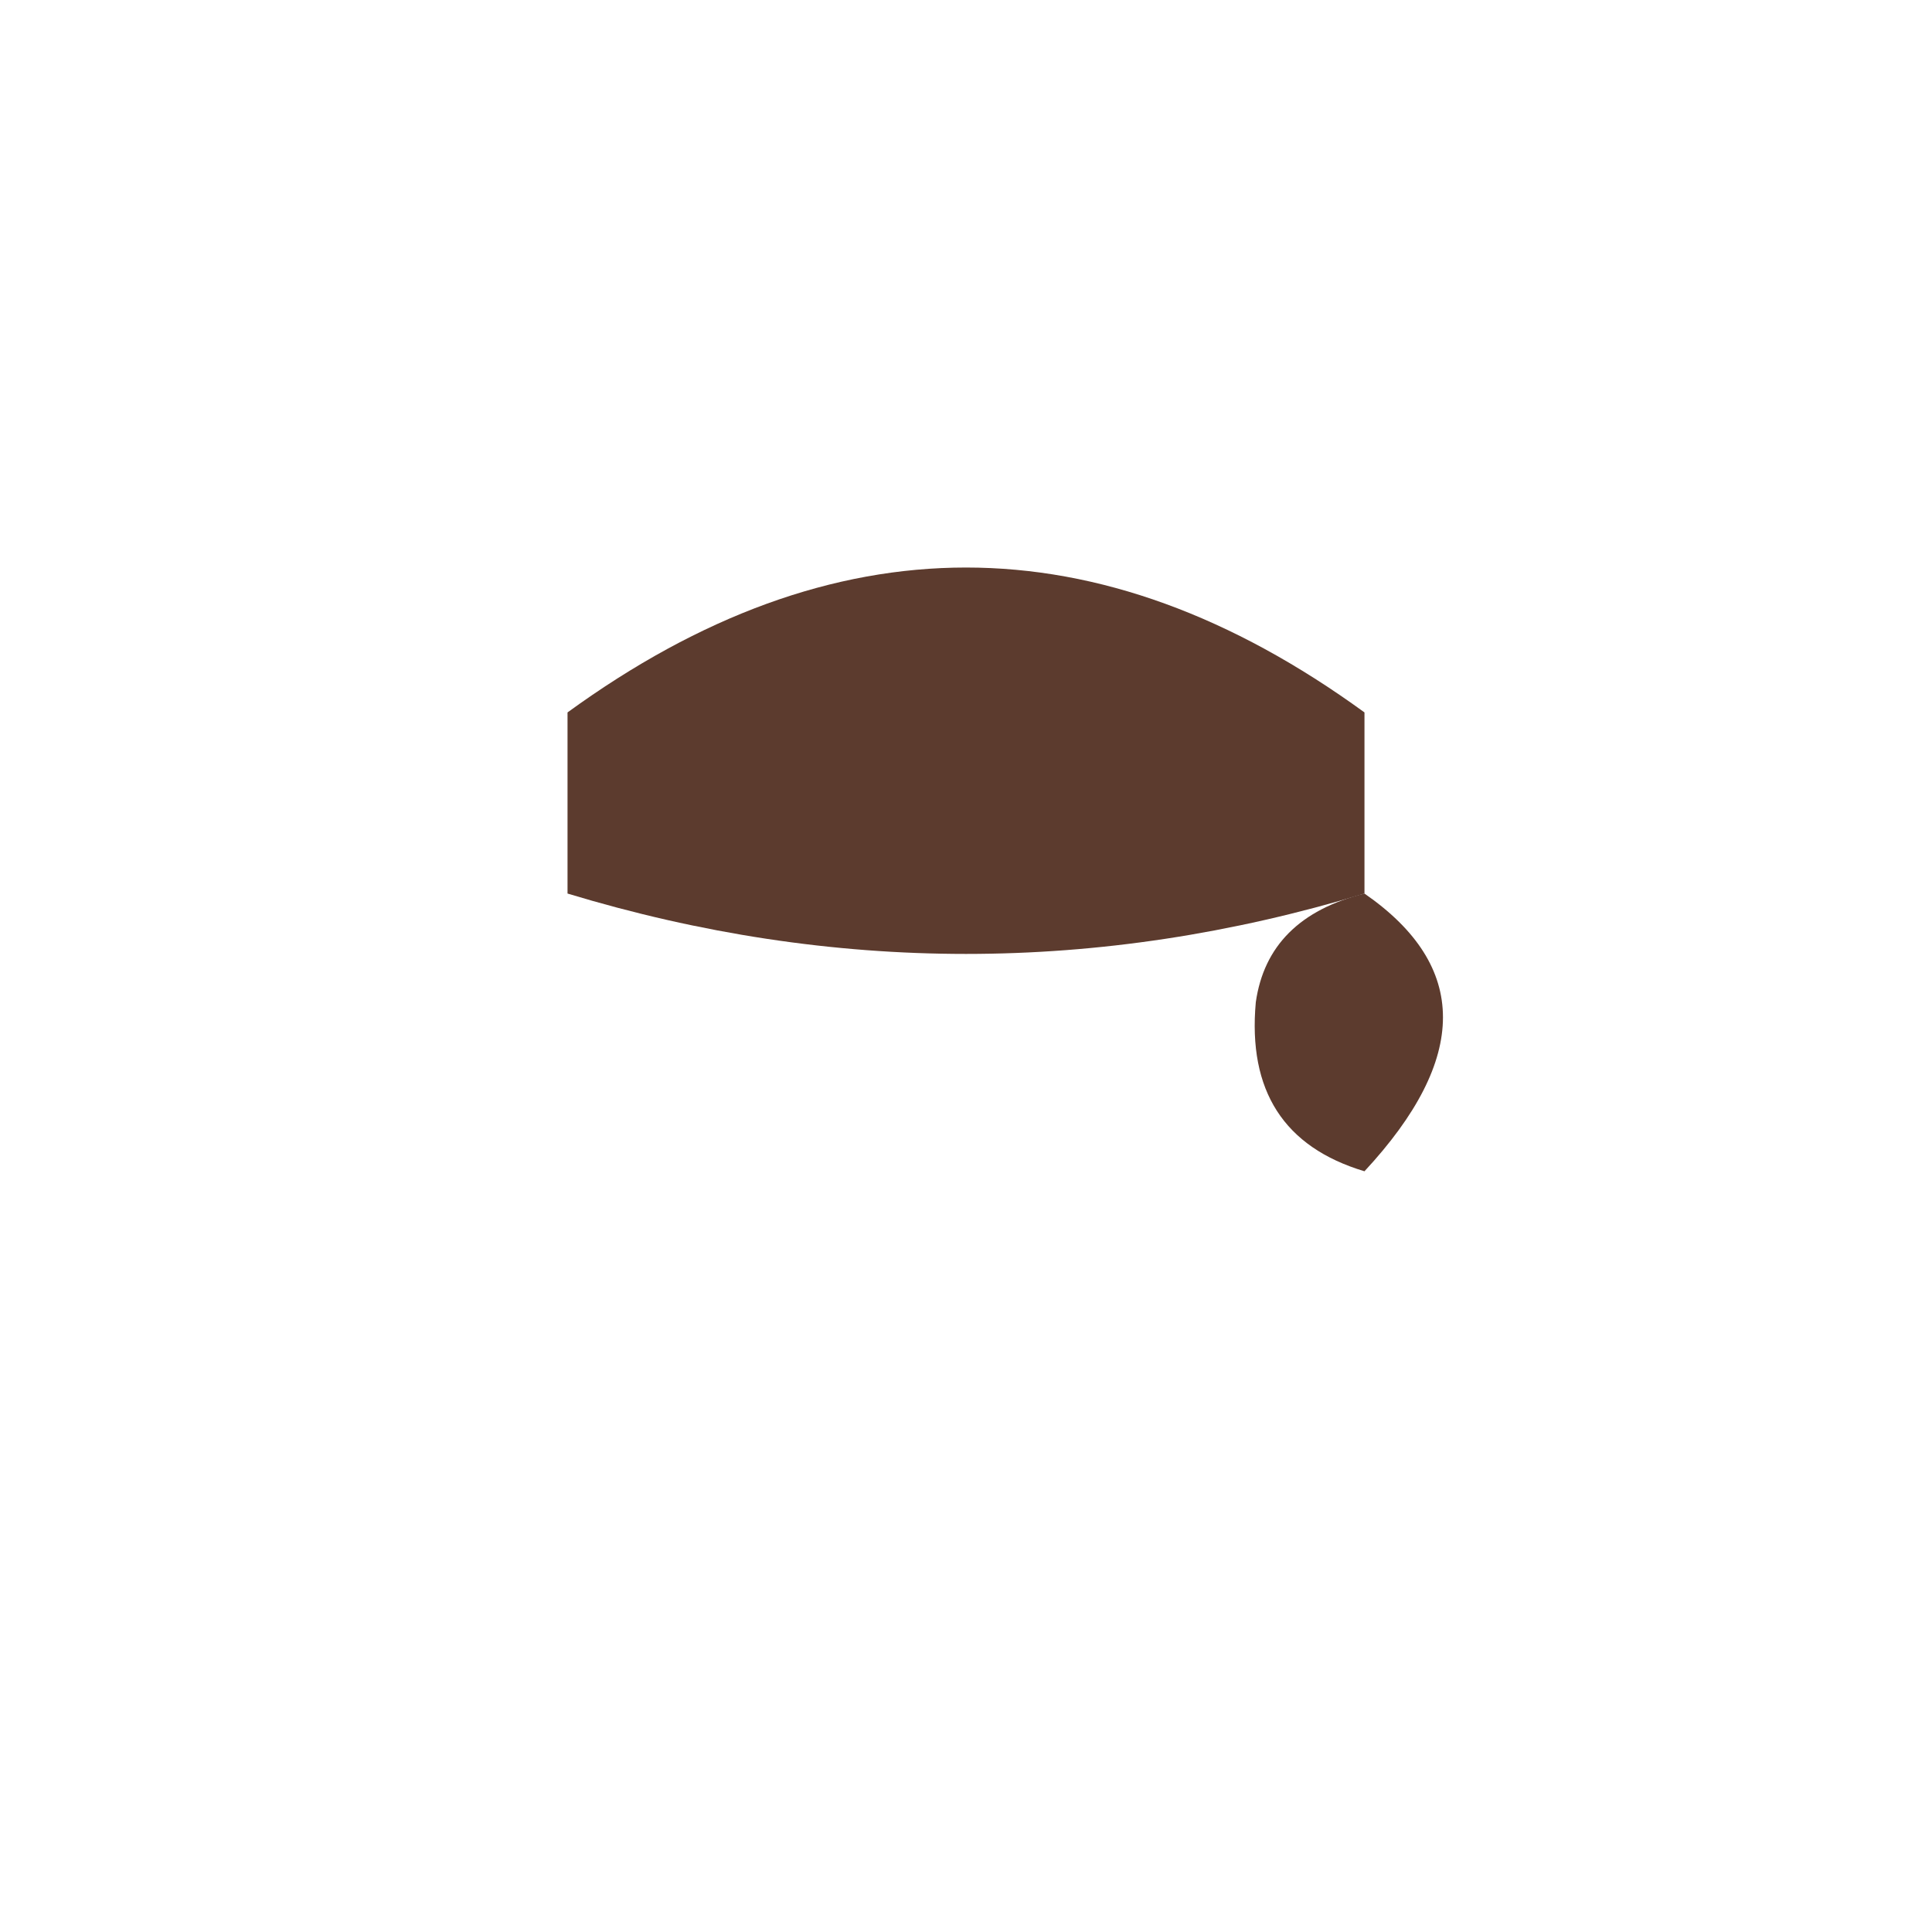 <svg xmlns="http://www.w3.org/2000/svg" width="320" height="320" viewBox="0 0 320 320">
<path d="M94 118 Q160 70 226 118 L226 148 Q160 168 94 148 Z" fill="#5c3b2e"/>
<path d="M226 148 q26 18 0 46 q-20 -6 -18 -28 q2 -14 18 -18 z" fill="#5c3b2e"/>

</svg>